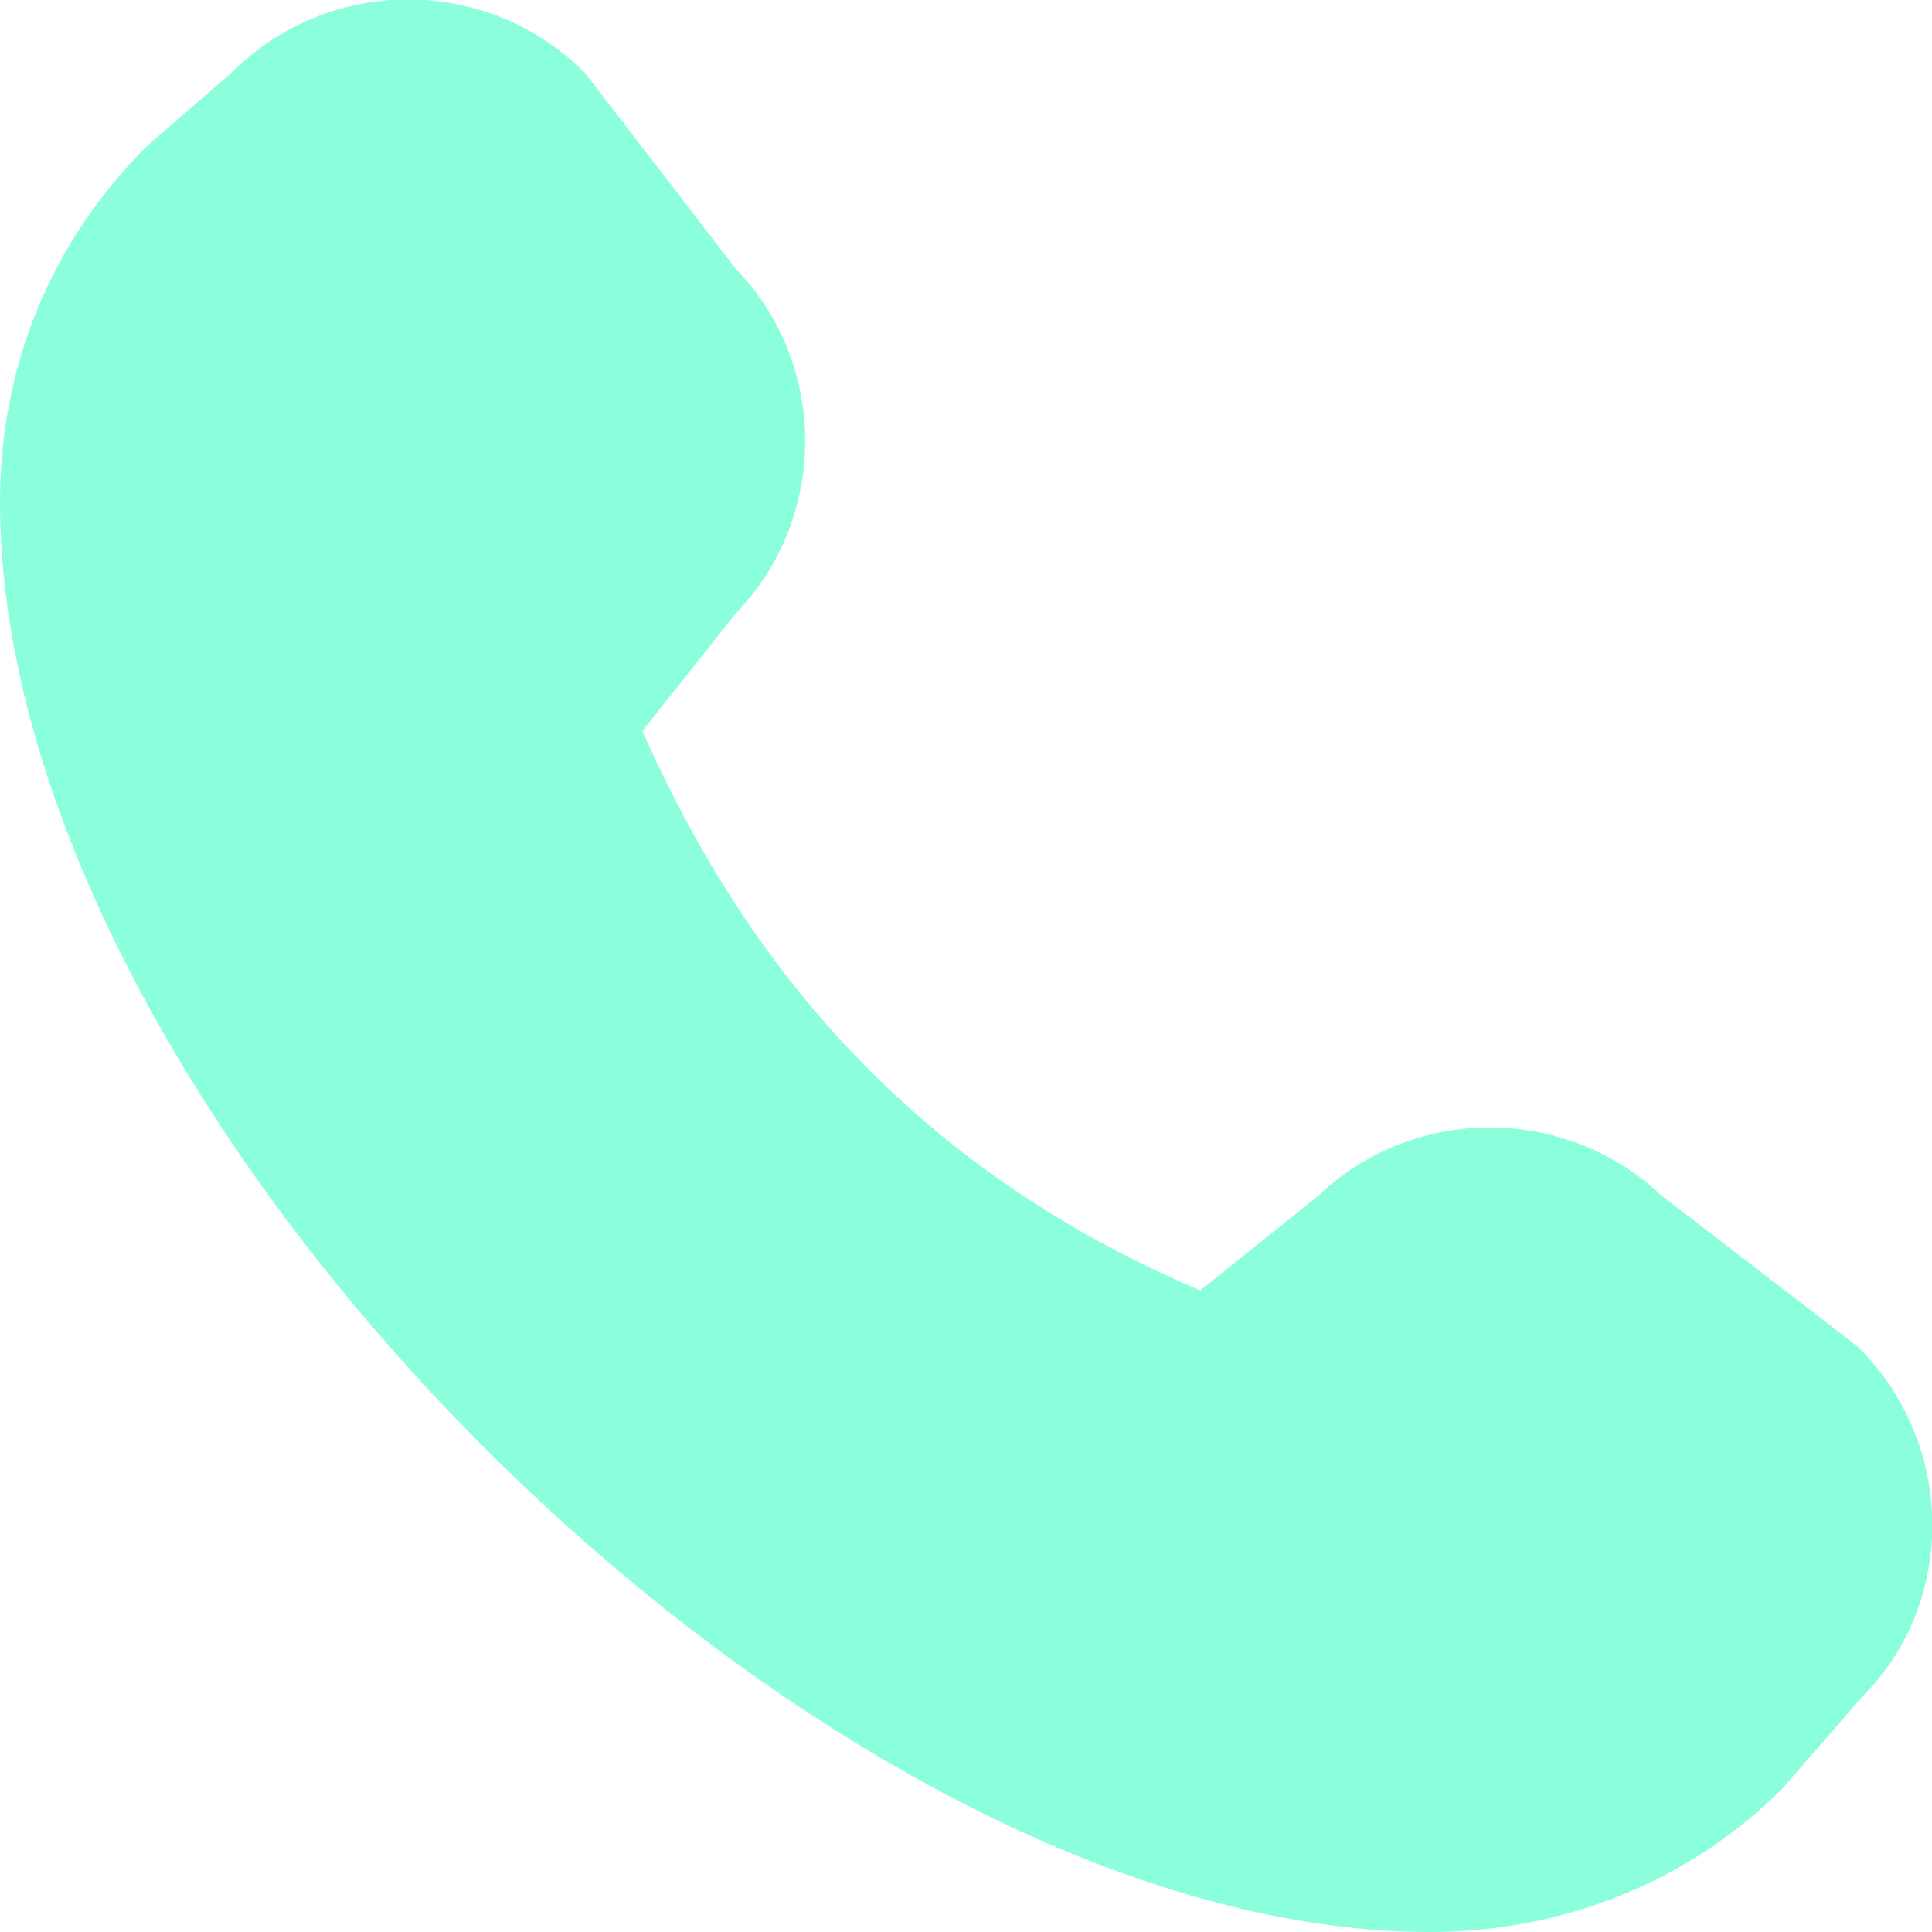 <svg width="24" height="24" viewBox="0 0 24 24" fill="none" xmlns="http://www.w3.org/2000/svg">
<g clip-path="url(#clip0_73_1217)">
<path d="M5.34058e-05 6.24C5.34058e-05 13.88 10.13 24 17.76 24C19.43 24 20.99 23.37 22.14 22.22L23.14 21.07C24.3 19.91 24.3 17.95 23.09 16.74C23.06 16.71 20.65 14.86 20.65 14.86C19.45 13.72 17.56 13.72 16.37 14.86L14.91 16.03C11.71 14.67 9.44 12.39 7.98 9.08L9.14 7.62C10.29 6.43 10.29 4.53 9.14 3.34C9.14 3.34 7.29 0.93 7.26 0.9C6.05 -0.31 4.09 -0.31 2.88 0.9L1.83 1.81C0.63 3 5.34058e-05 4.56 5.34058e-05 6.23V6.24Z" fill="#8BFFDC"/>
</g>
<defs>
<clipPath id="clip0_73_1217">
<rect width="24" height="24" fill="white" transform="matrix(-1 0 0 1 24 0)"/>
</clipPath>
</defs>
</svg>
